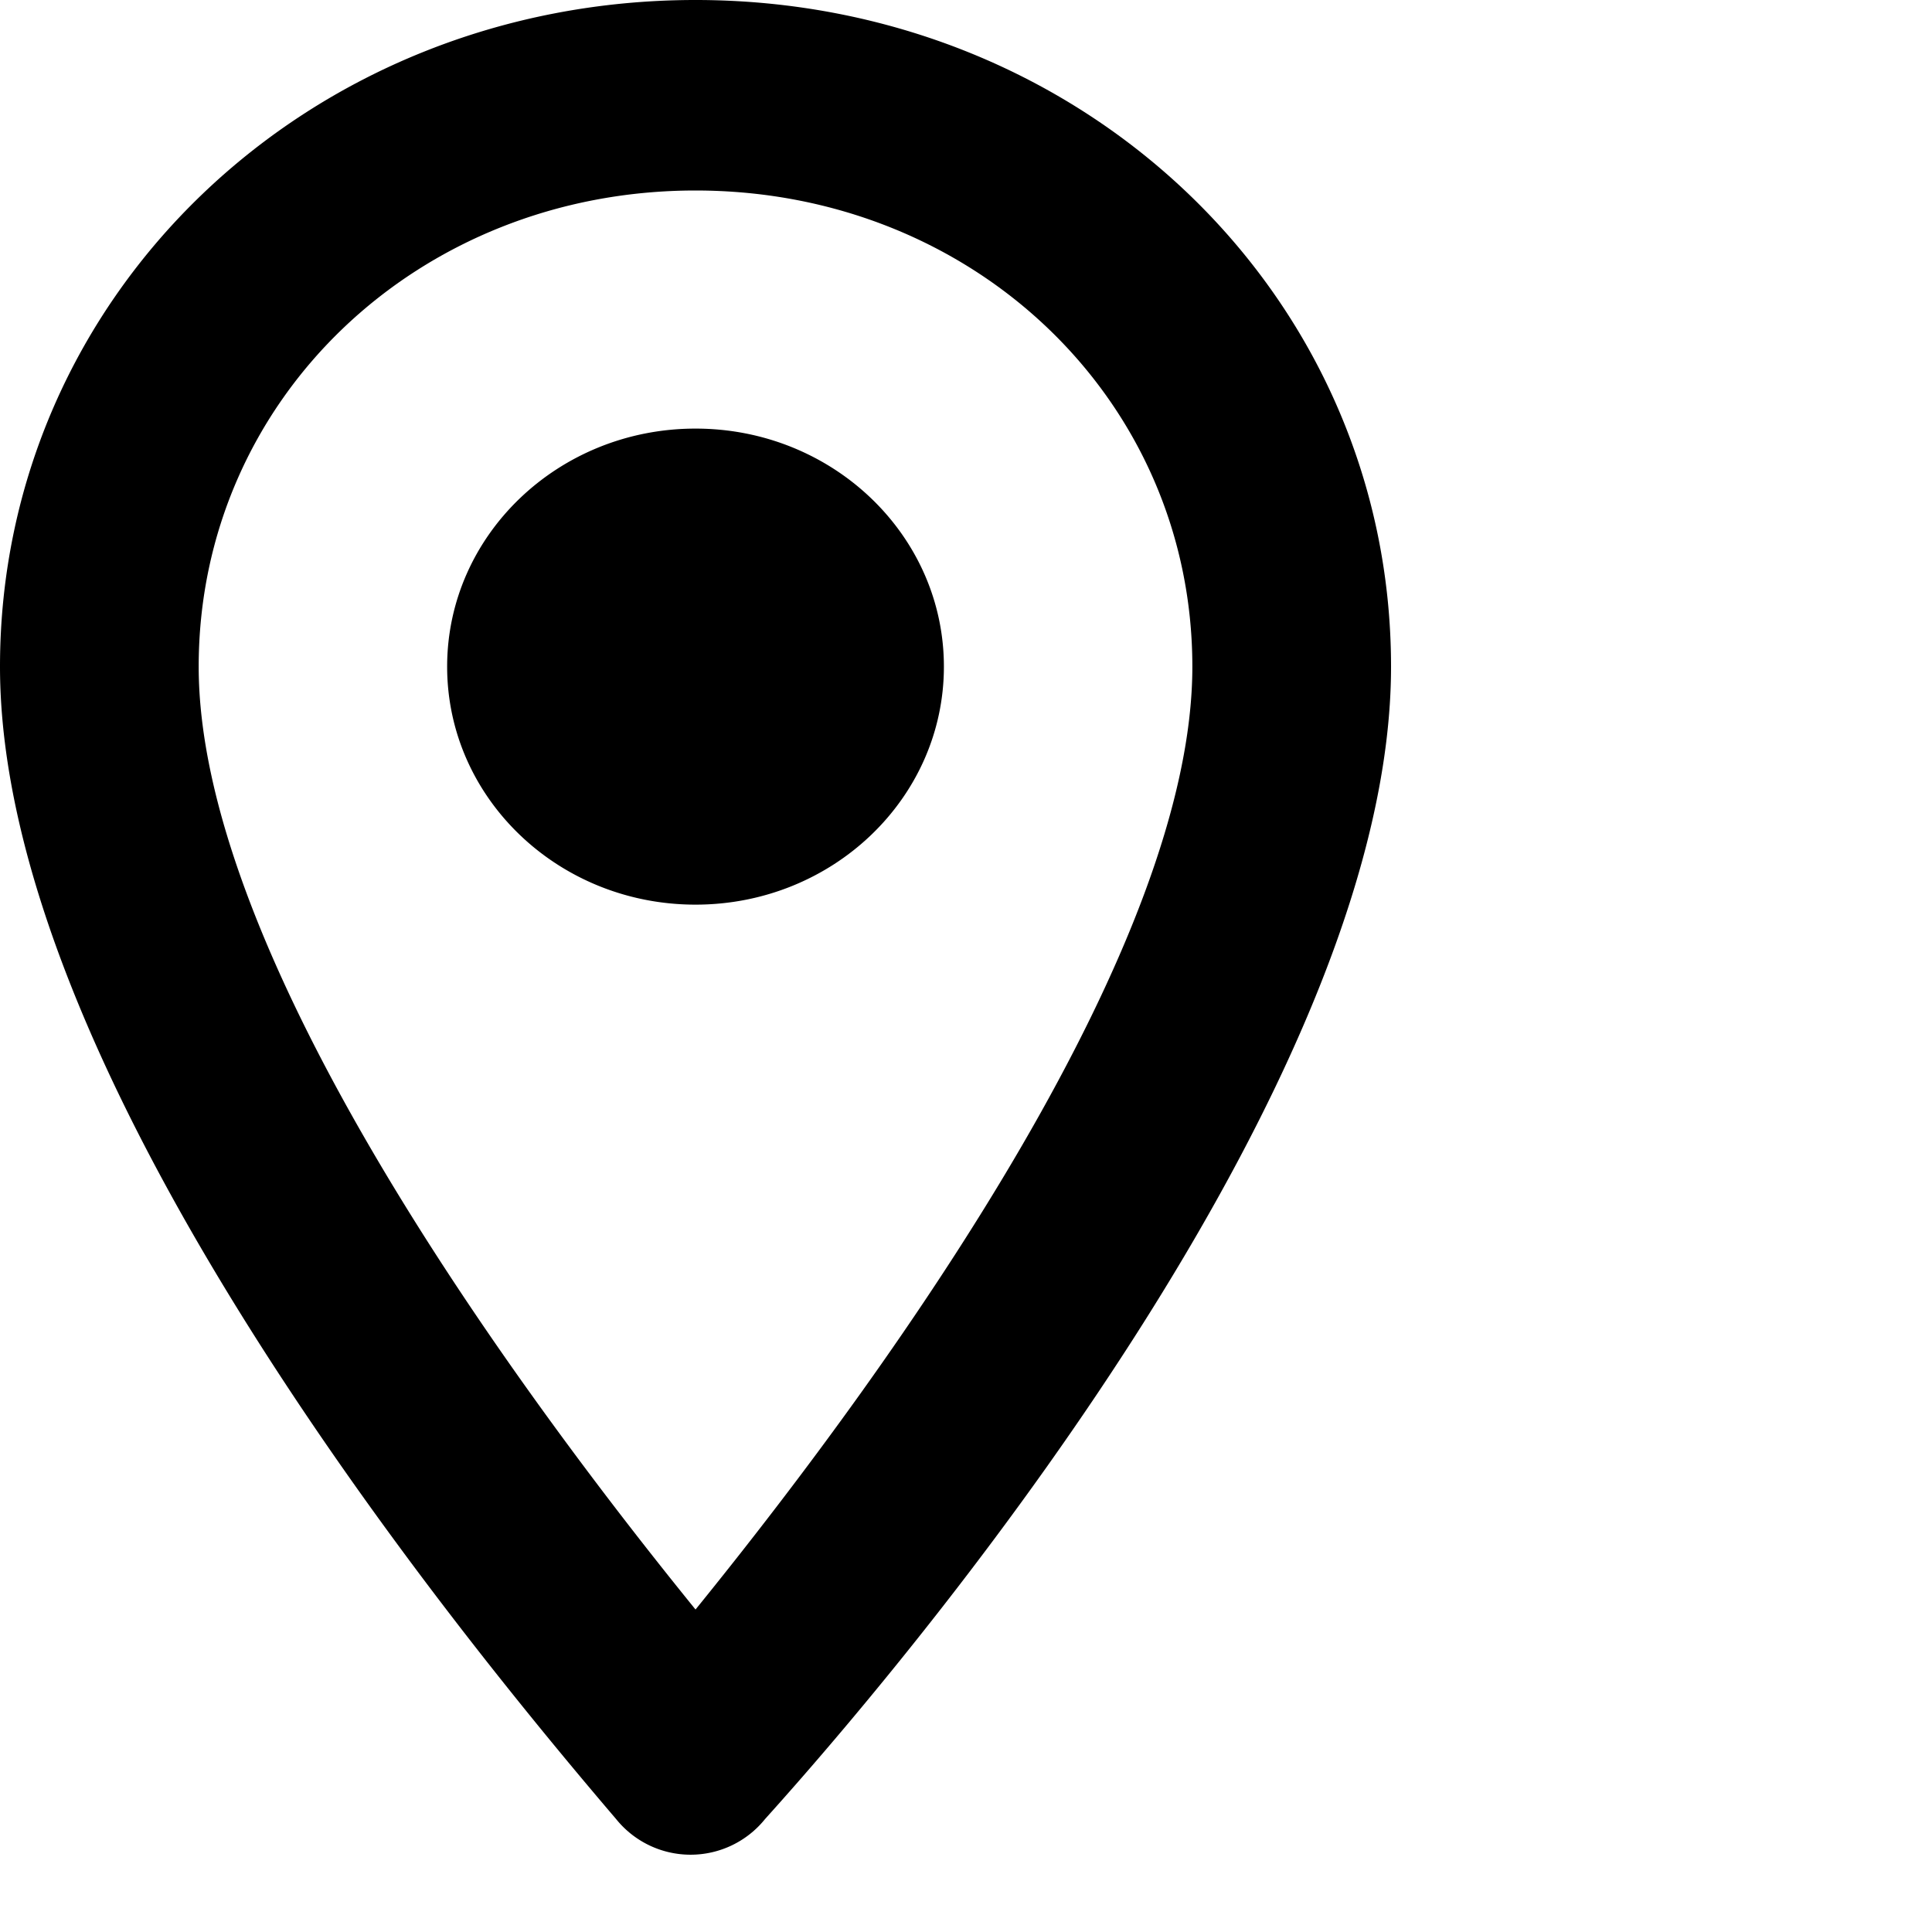 <svg width="25" height="25" viewBox="0 0 25 25" fill="#000" xmlns="http://www.w3.org/2000/svg"><path d="M9 5.546c1.775 0 3.214 1.379 3.214 3.08 0 1.702-1.439 3.08-3.214 3.08s-3.214-1.378-3.214-3.08c0-1.701 1.439-3.08 3.214-3.08zm0 15.281c2.7-3.328 6.429-8.627 6.429-12.2 0-3.45-2.829-6.162-6.429-6.162S2.571 5.176 2.571 8.626C2.571 12.2 6.3 17.5 9 20.827zM9 0c5.014 0 9 3.82 9 8.626 0 5.177-5.657 12.201-8.1 14.912a1.237 1.237 0 01-1.928 0C5.657 20.828 0 13.803 0 8.626 0 3.82 3.986 0 9 0z"></path></svg>

